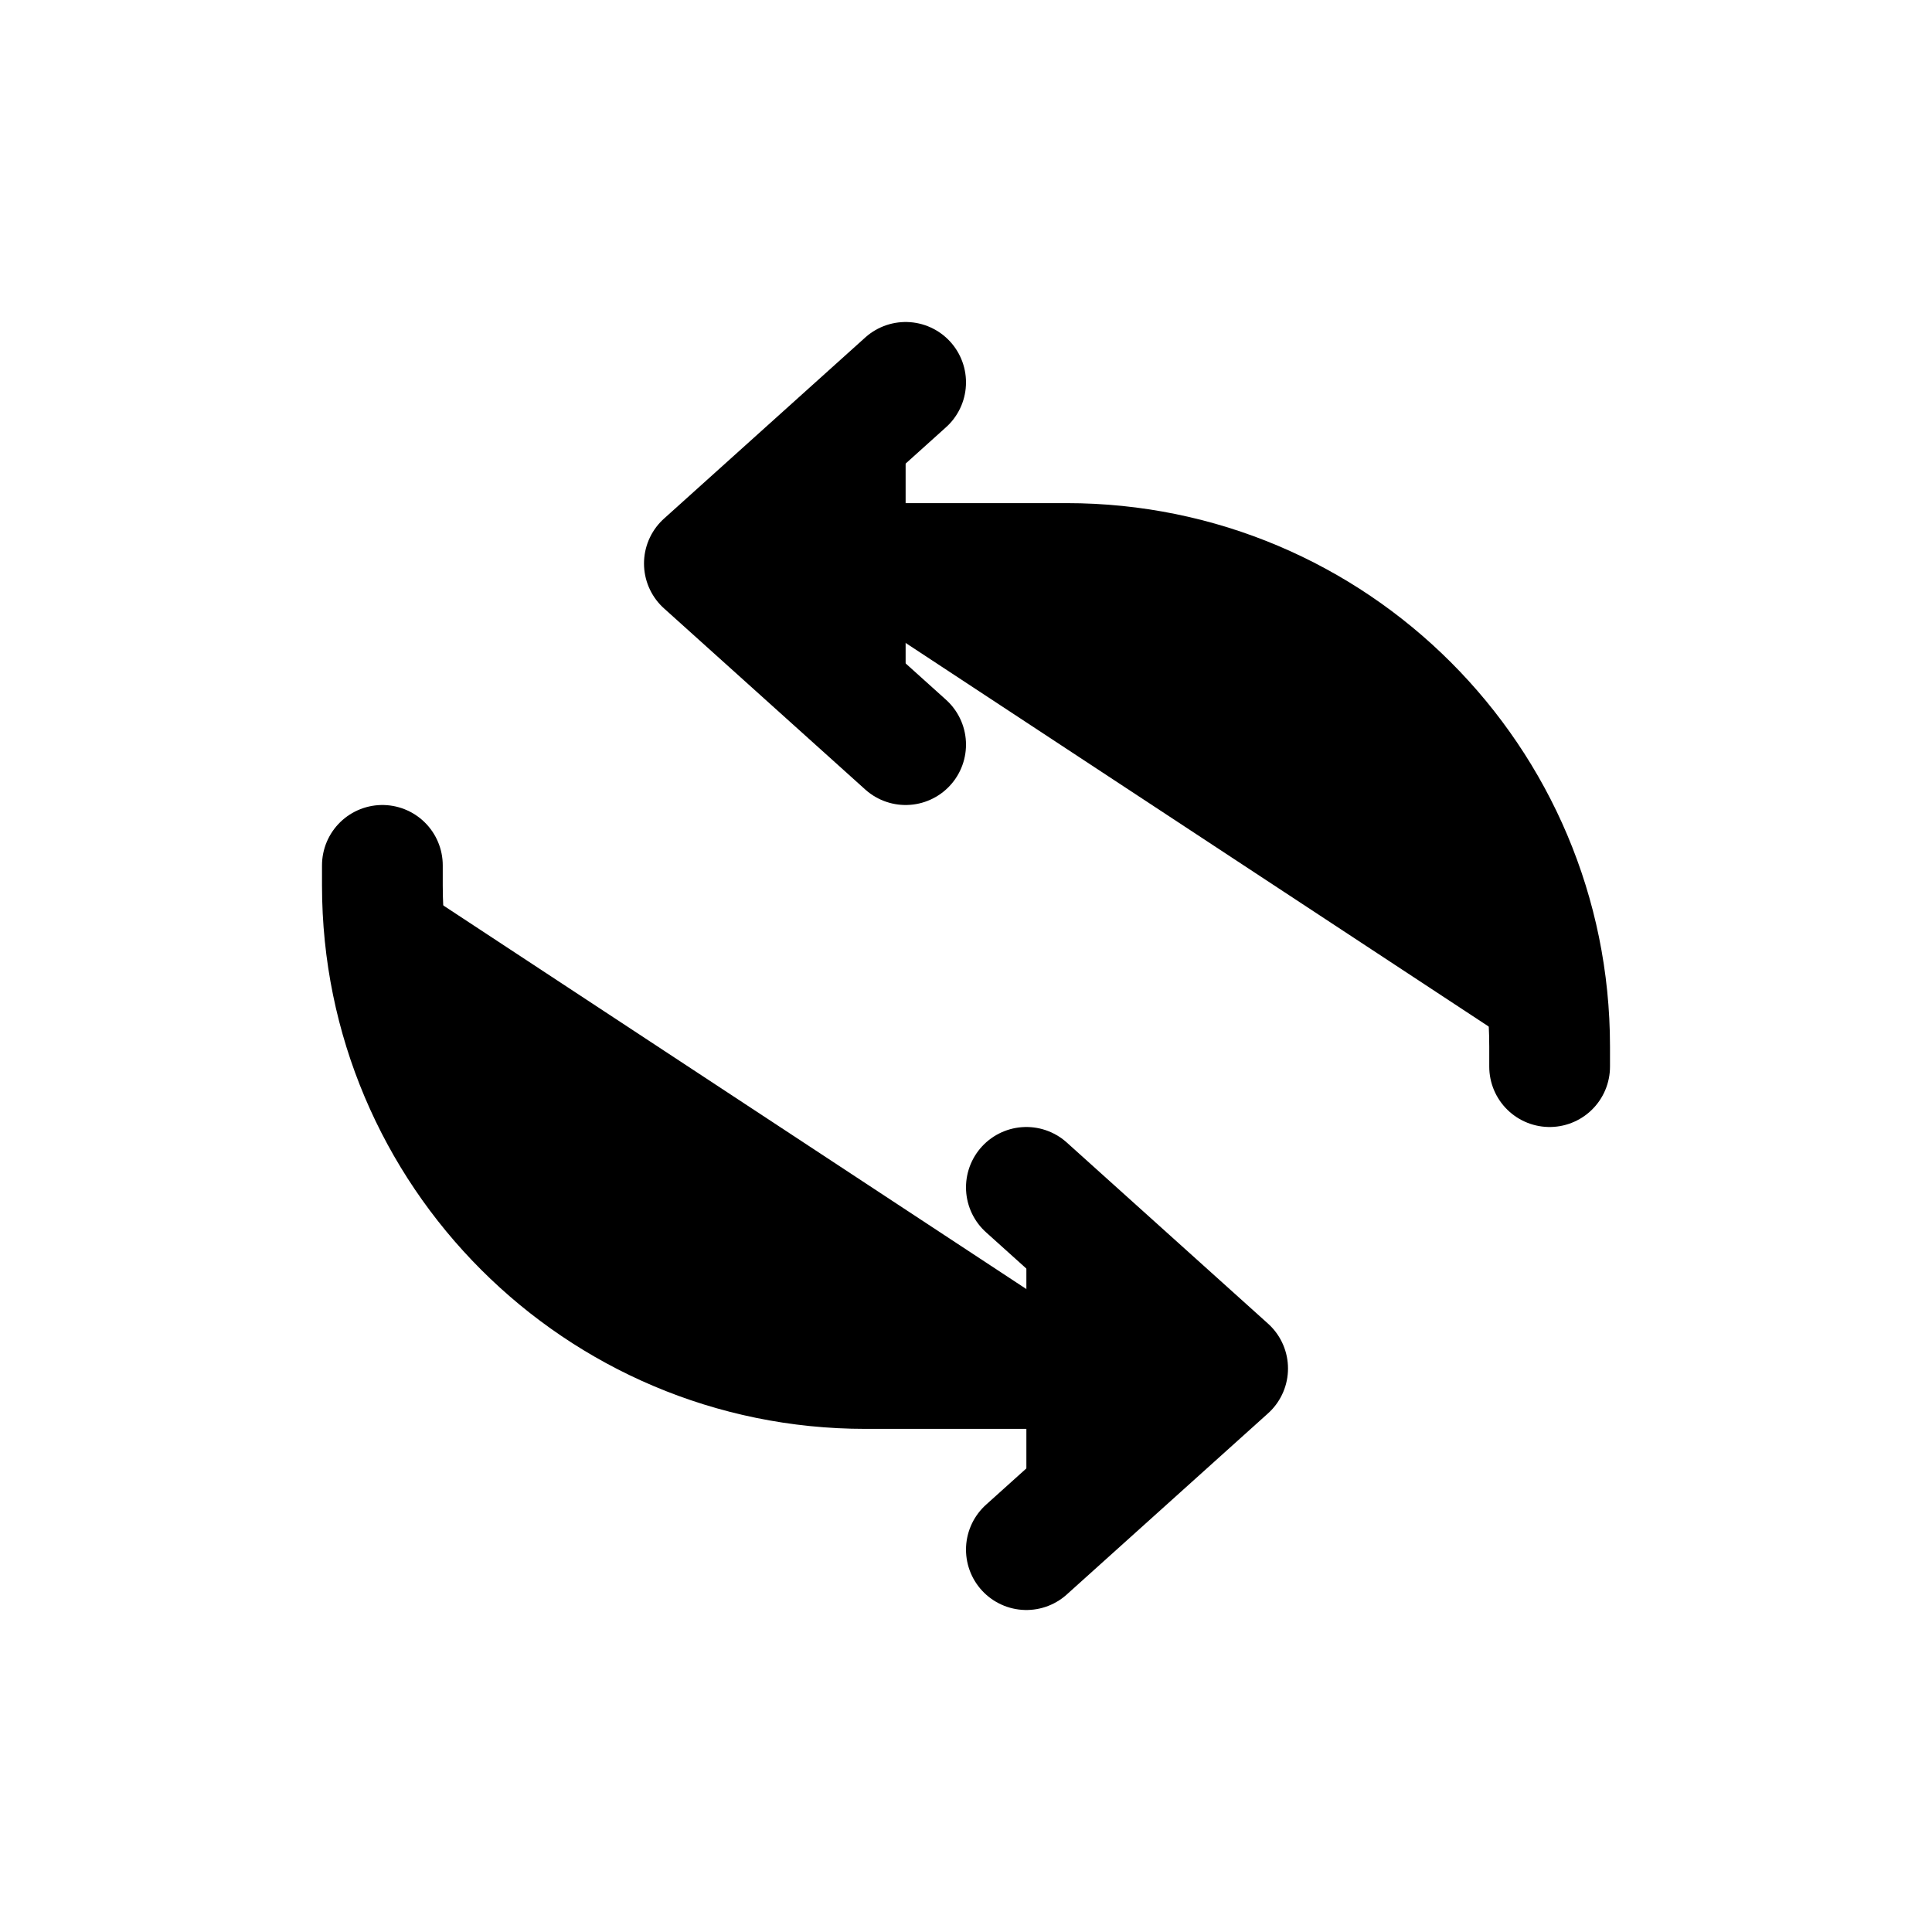 <svg width="24" height="24" viewBox="0 0 24 24">
<path stroke="currentColor" stroke-linecap="round" stroke-linejoin="round" stroke-width="1.5" d="M11.25 4.75L8.75 7L11.25 9.25"></path>
<path stroke="currentColor" stroke-linecap="round" stroke-linejoin="round" stroke-width="1.5" d="M12.75 19.25L15.25 17L12.75 14.75"></path>
<path stroke="currentColor" stroke-linecap="round" stroke-linejoin="round" stroke-width="1.5" d="M9.75 7H13.25C16.564 7 19.25 9.686 19.25 13V13.25"></path>
<path stroke="currentColor" stroke-linecap="round" stroke-linejoin="round" stroke-width="1.5" d="M14.25 17H10.75C7.436 17 4.75 14.314 4.75 11V10.75"></path>
</svg>
